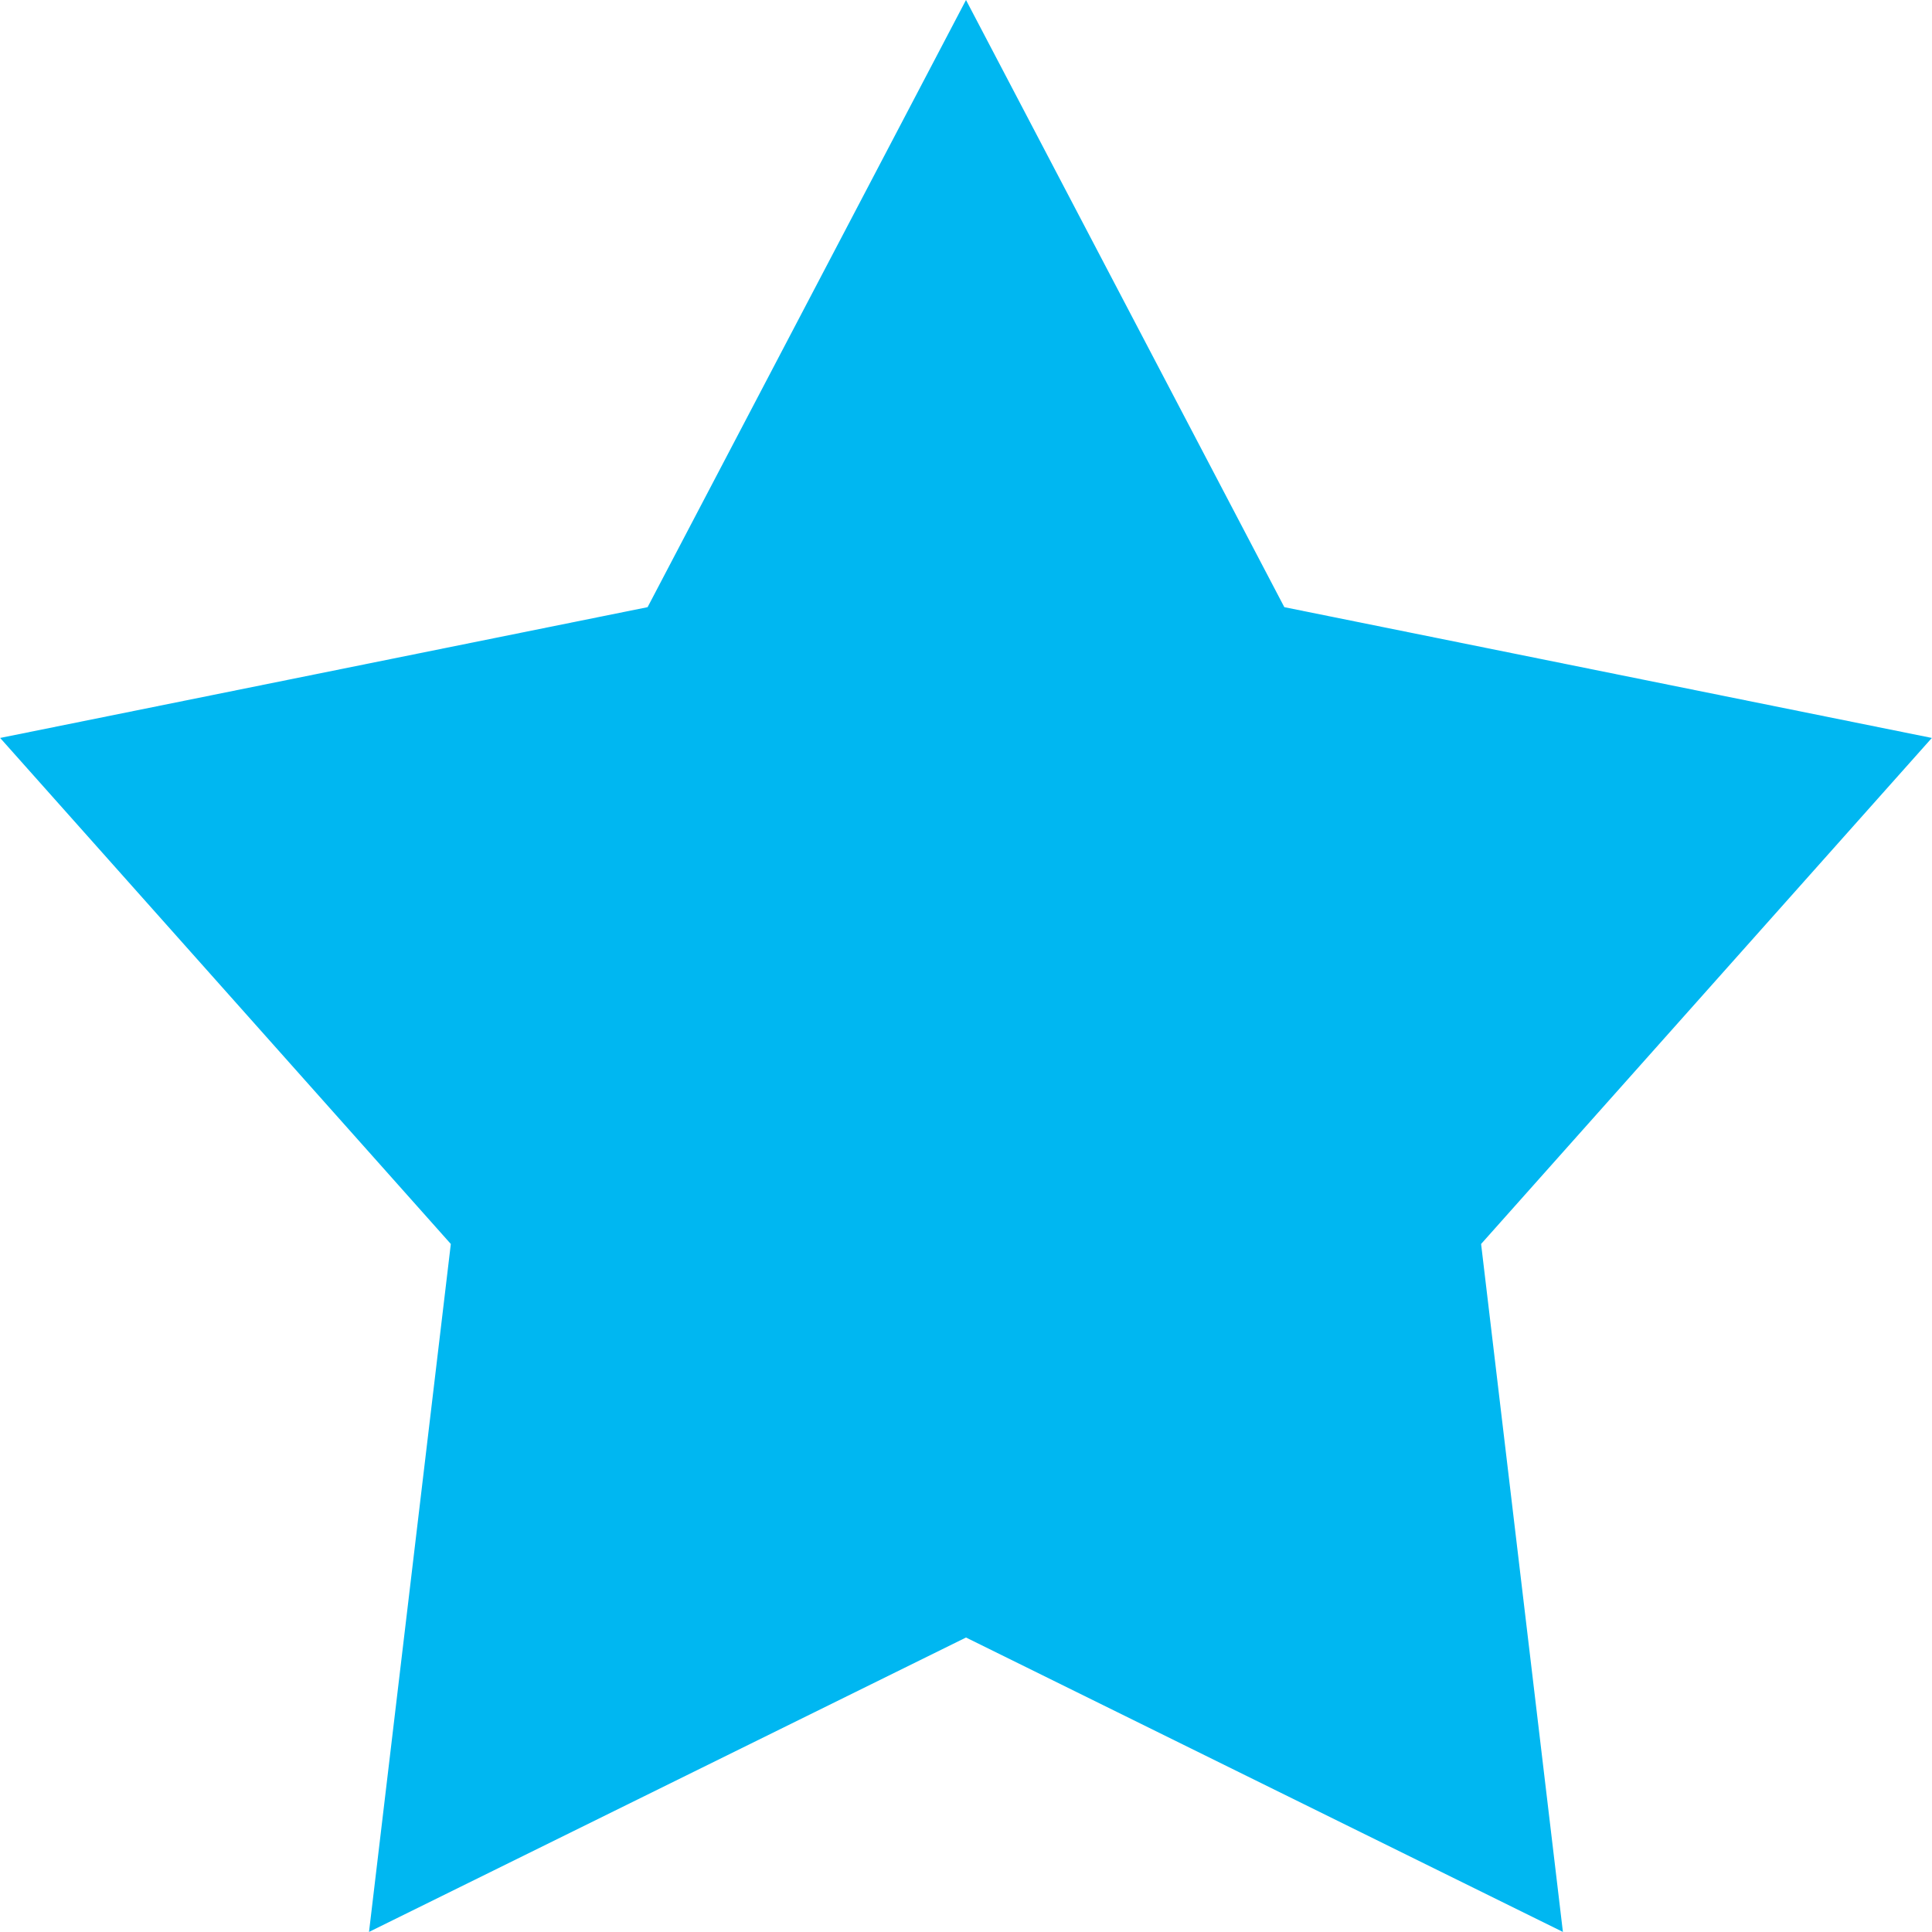 <svg xmlns="http://www.w3.org/2000/svg" width="26" height="26">
  <path fill-rule="evenodd" fill="#00B7F1" d="M13 0l4.284 8.171 8.714 1.76-6.066 6.81 1.101 9.258L13 22.037l-8.034 3.962 1.101-9.258-6.065-6.81 8.713-1.76L13 0"/>
</svg>
